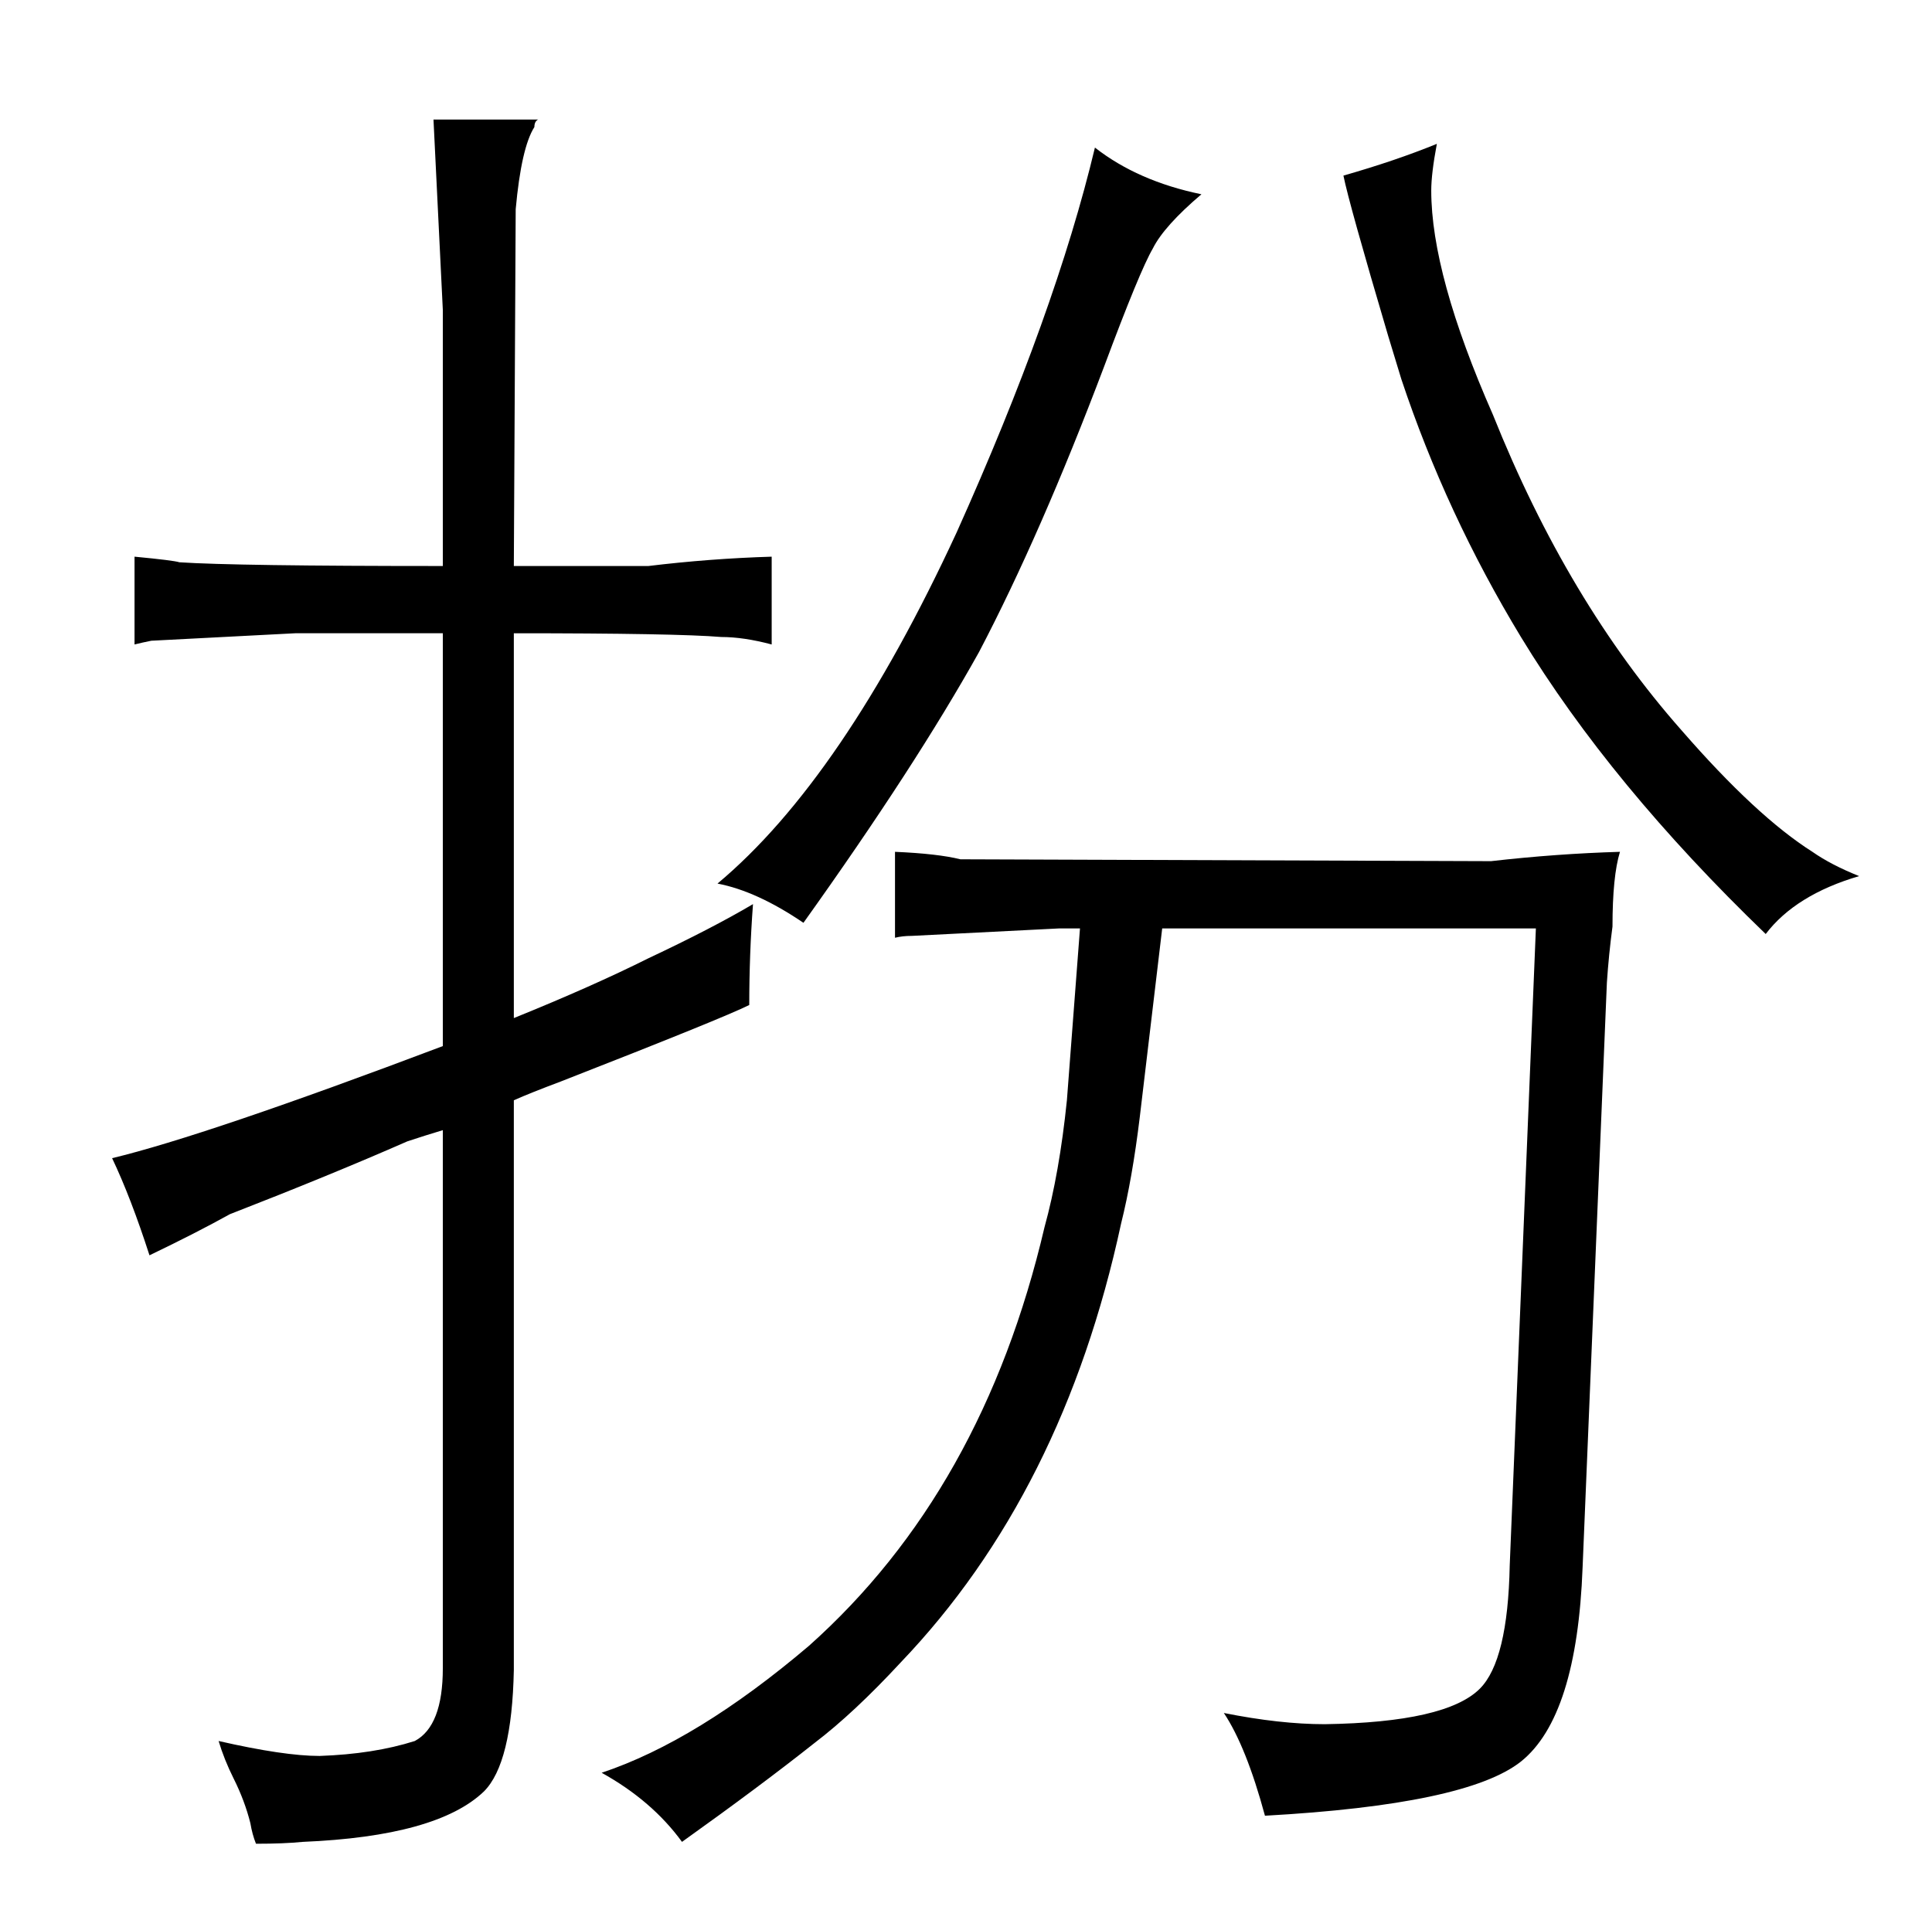 <?xml version="1.0" standalone="no"?>
<!DOCTYPE svg PUBLIC "-//W3C//DTD SVG 1.1//EN" "http://www.w3.org/Graphics/SVG/1.1/DTD/svg11.dtd" >
<svg xmlns="http://www.w3.org/2000/svg" xmlns:xlink="http://www.w3.org/1999/xlink" version="1.1" viewBox="-10 0 1034 1024">
  <g transform="matrix(1 0 0 -1 0 820)">
   <path fill="currentColor"
d="M227 215v-288q0 -31 -15 -39q-22 -7 -51 -8q-19 0 -54 8q3 -10 8 -20q6 -12 9 -24q1 -6 3 -11q15 0 25 1q72 3 97 27q15 15 16 65v305q9 4 25 10q87 34 101 41q0 27 2 54q-22 -13 -56 -29q-30 -15 -72 -32v206q87 0 111 -2q12 0 27 -4v47q-33 -1 -66 -5h-72l1 191
q3 33 10 44q0 3 2 4h-56l5 -102v-137q-111 0 -141 2q-3 1 -24 3v-47q4 1 9 2l77 4h79v-221q-127 -48 -177 -60q10 -21 20 -52q25 12 43 22q54 21 95 39q9 3 19 6zM812 323l-14 -341q-1 -51 -16 -66q-18 -18 -83 -19q-24 0 -54 6q12 -18 22 -55q108 6 137 29q30 24 33 104
l13 313q1 15 3 30q0 27 4 40q-34 -1 -69 -5l-284 1q-12 3 -35 4v-46q4 1 9 1l79 4h11l-7 -92q-4 -39 -12 -68q-33 -141 -126 -224q-60 -51 -111 -68q27 -15 43 -37q42 30 71 53q21 16 46 43q87 91 118 235q6 24 10 57l12 101h200zM374 347q21 -4 46 -21q60 84 94 145
q33 63 67 153q19 51 26 63q6 12 26 29q-34 7 -57 25q-21 -88 -74 -206q-61 -132 -128 -188zM733 640q3 -10 7 -23q24 -72 64 -138q48 -79 131 -159q16 21 50 31q-15 6 -25 13q-30 19 -70 65q-61 69 -101 169q-33 75 -33 120q0 9 3 25q-22 -9 -50 -17q3 -15 24 -86v0z" />
  </g>

</svg>
